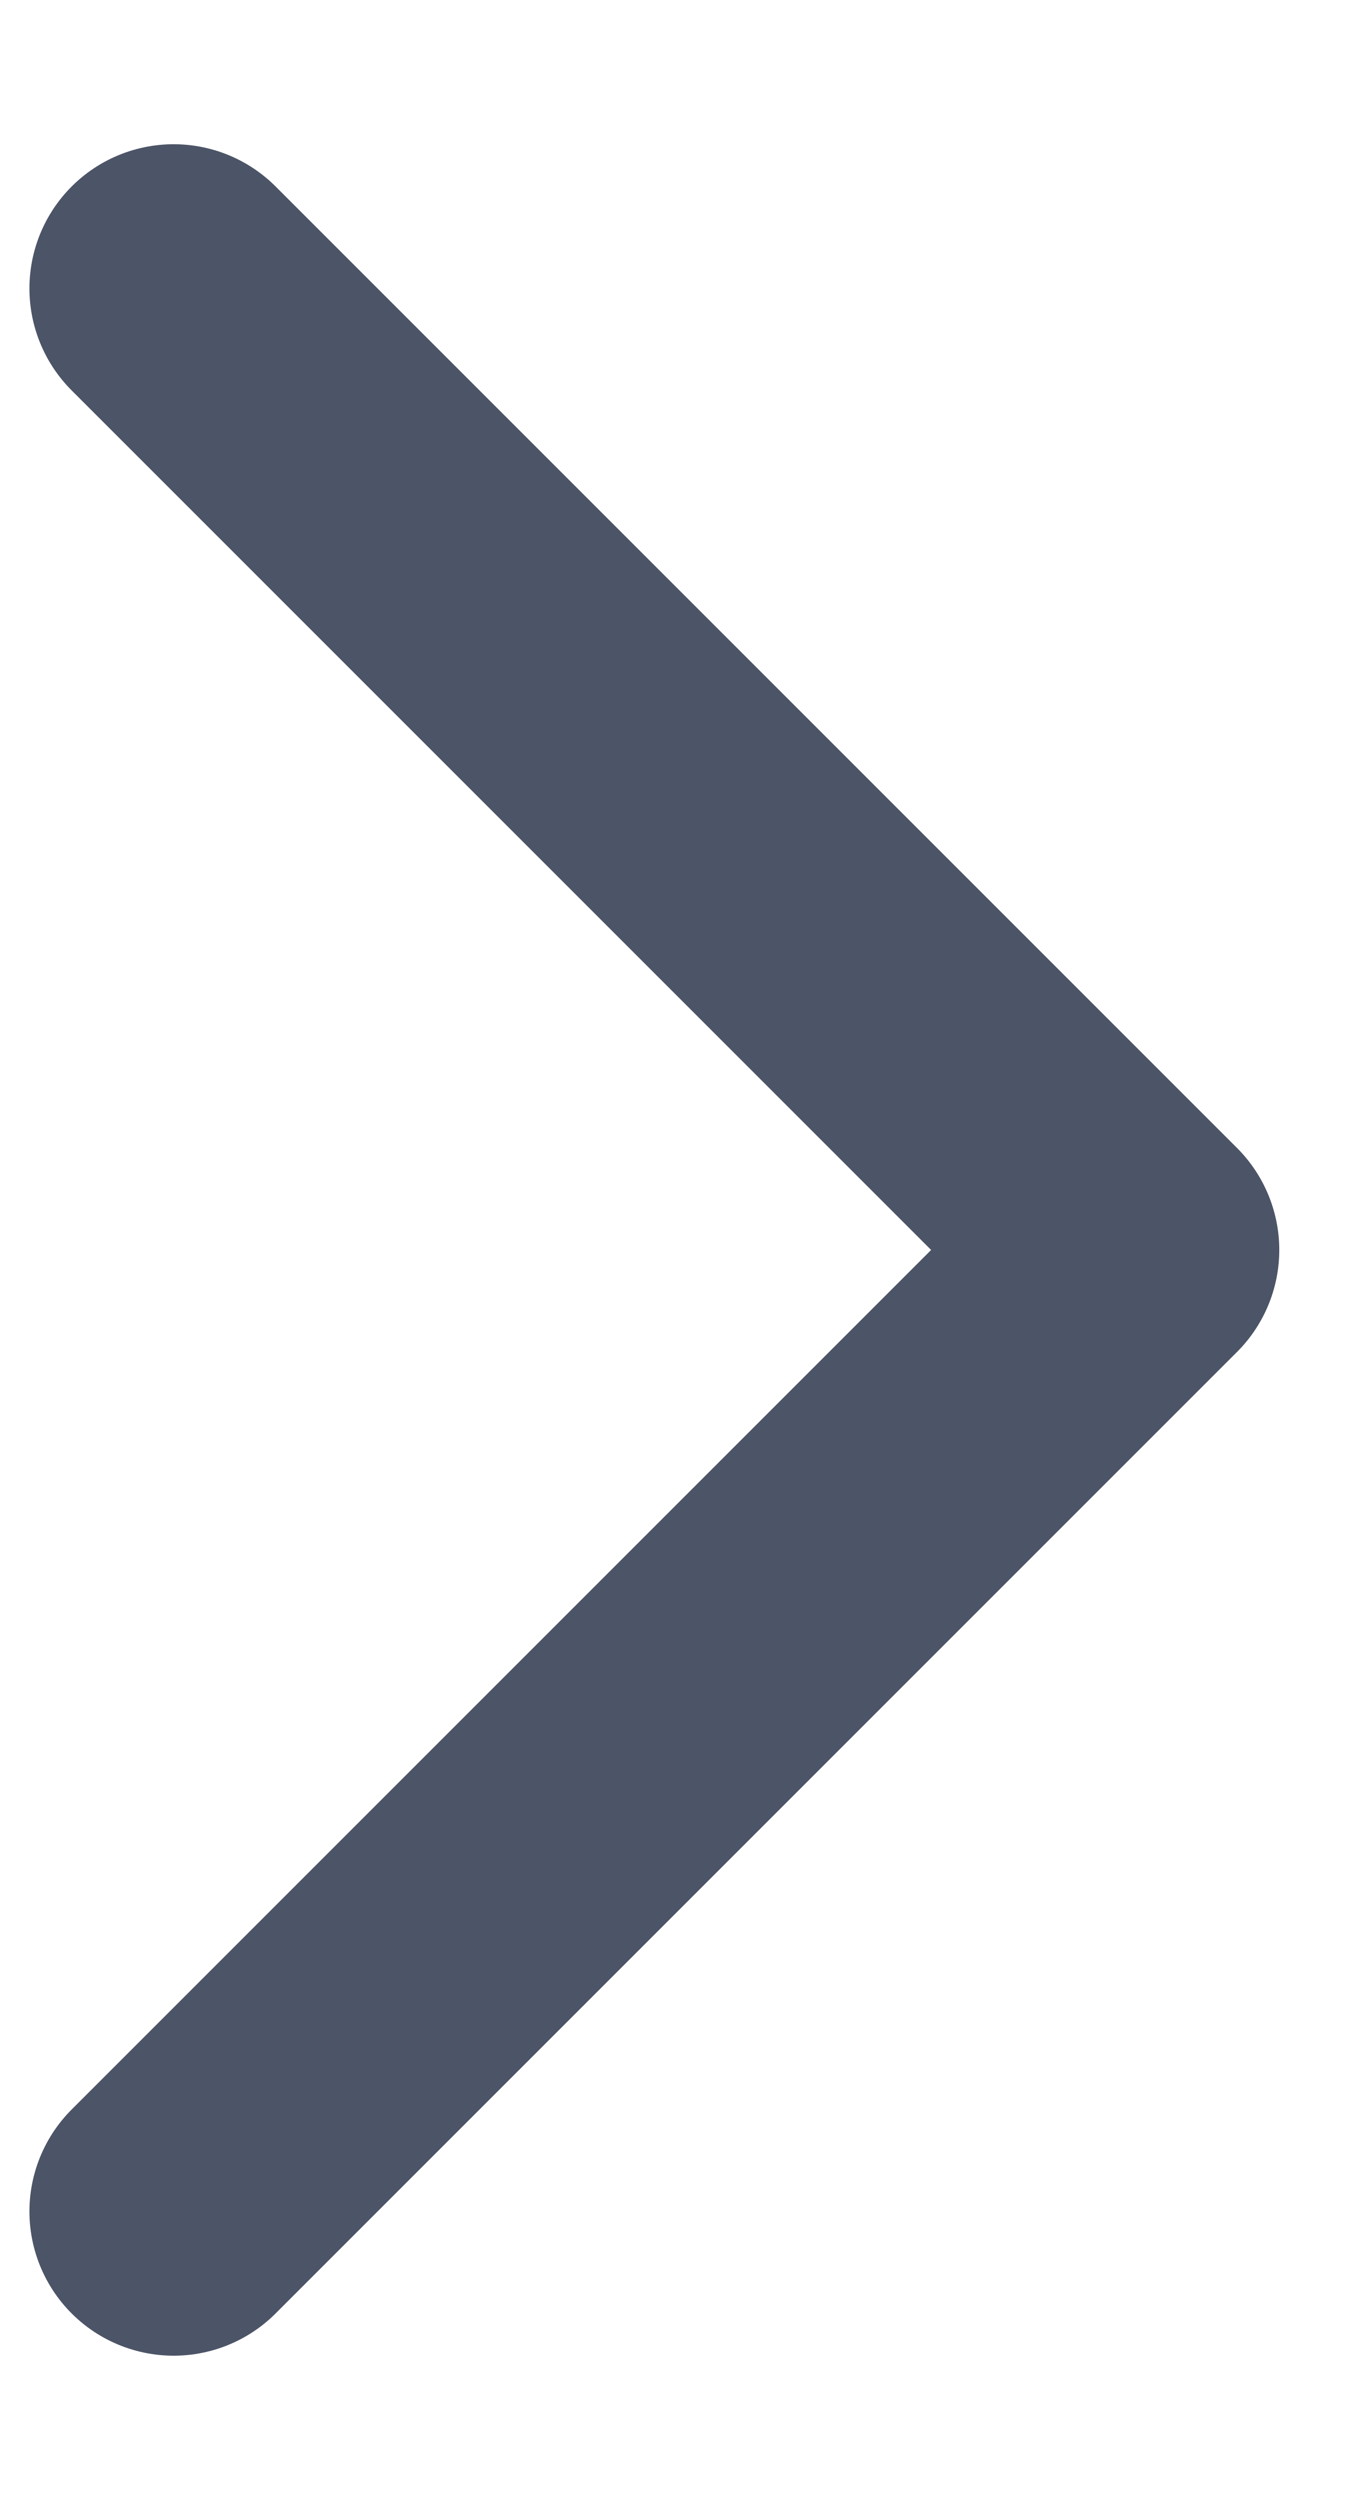 <svg width="7" height="13" viewBox="0 0 7 13" fill="none" xmlns="http://www.w3.org/2000/svg">
<path d="M0.903 1.5L5.903 6.5L0.903 11.5" stroke="#4C5467" stroke-width="1.5" stroke-linecap="round" stroke-linejoin="round"/>
</svg>
